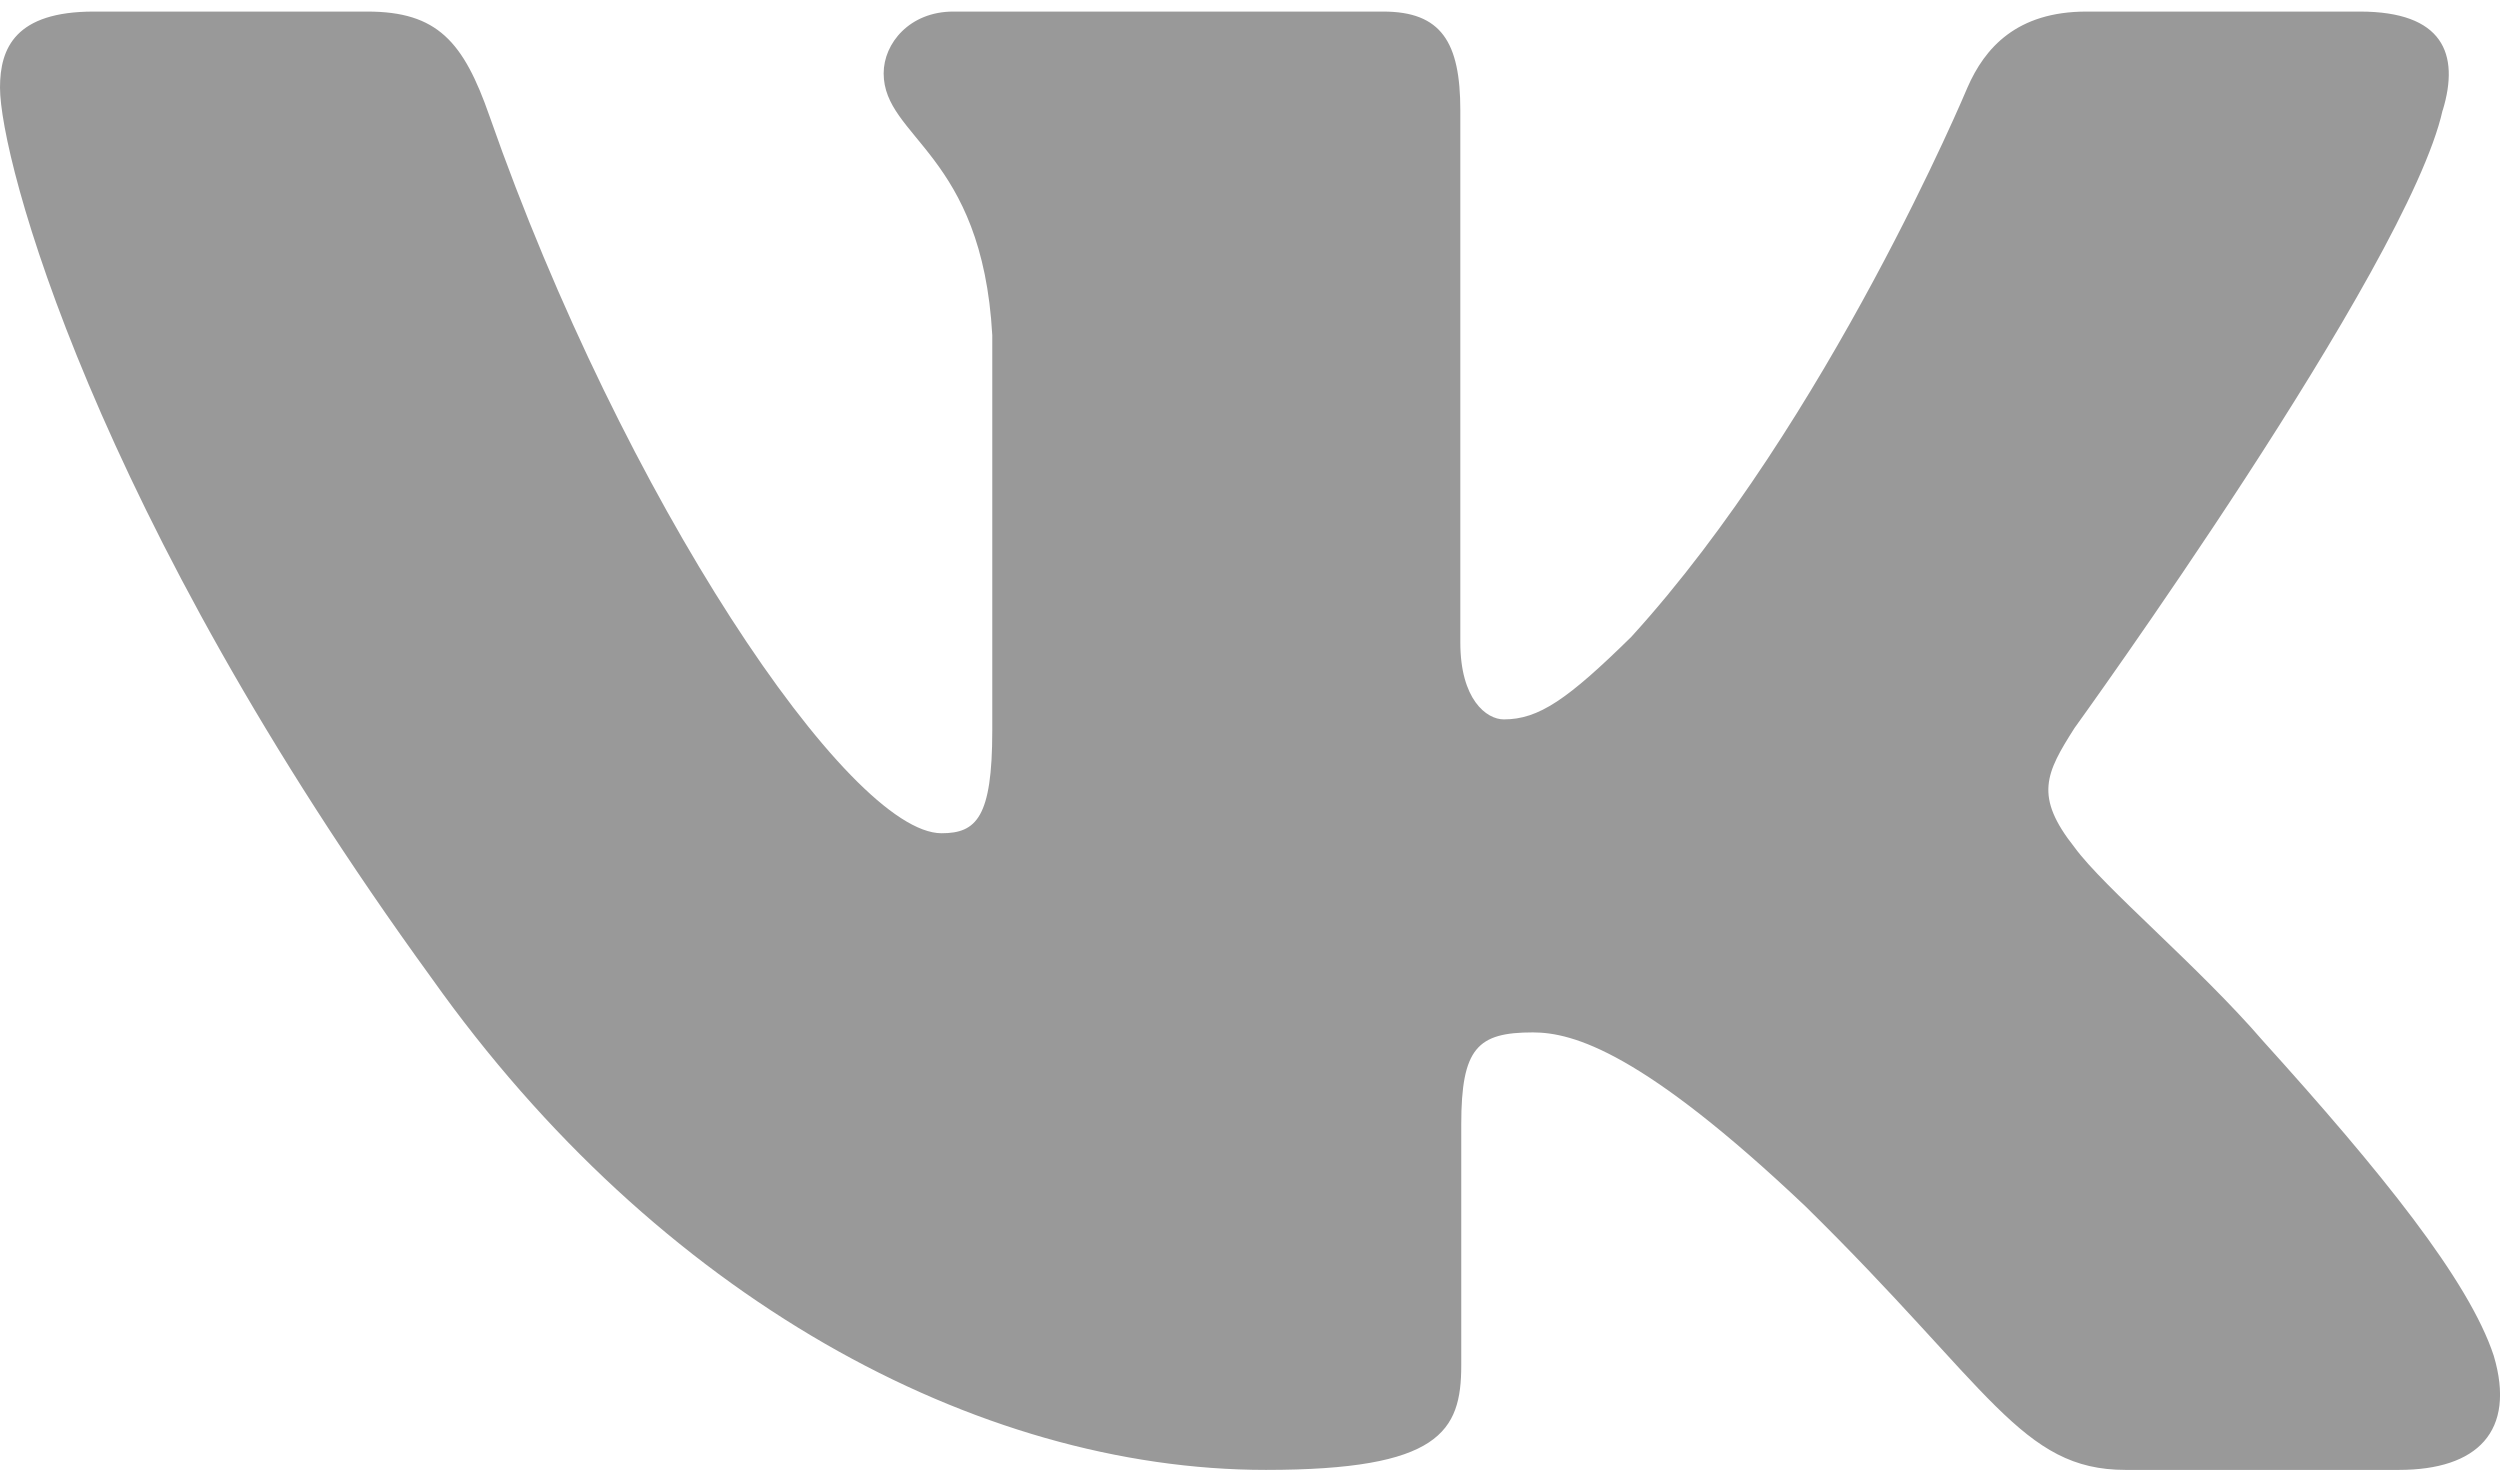 <svg width="54" height="32" viewBox="0 0 54 32" fill="none" xmlns="http://www.w3.org/2000/svg">
<path fill-rule="evenodd" clip-rule="evenodd" d="M52.763 2.383C53.136 1.155 52.763 0.25 50.974 0.25H45.068C43.565 0.25 42.871 1.031 42.496 1.893C42.496 1.893 39.492 9.084 35.237 13.755C33.86 15.109 33.235 15.539 32.483 15.539C32.108 15.539 31.543 15.109 31.543 13.878V2.383C31.543 0.907 31.129 0.25 29.878 0.25H20.59C19.651 0.25 19.087 0.934 19.087 1.584C19.087 2.982 21.215 3.305 21.433 7.239V15.784C21.433 17.658 21.089 17.998 20.338 17.998C18.335 17.998 13.464 10.773 10.573 2.507C10.012 0.898 9.445 0.25 7.936 0.25H2.025C0.338 0.25 0 1.031 0 1.893C0 3.427 2.002 11.05 9.326 21.132C14.209 28.017 21.082 31.75 27.344 31.75C31.099 31.75 31.563 30.922 31.563 29.493V24.289C31.563 22.631 31.919 22.3 33.109 22.3C33.986 22.3 35.487 22.732 38.992 26.051C42.998 29.986 43.657 31.75 45.911 31.75H51.818C53.505 31.75 54.351 30.922 53.865 29.284C53.33 27.655 51.417 25.29 48.881 22.485C47.504 20.887 45.439 19.166 44.811 18.304C43.936 17.199 44.185 16.706 44.811 15.723C44.811 15.723 52.011 5.765 52.76 2.383H52.763Z" fill="#999999"/>
</svg>
